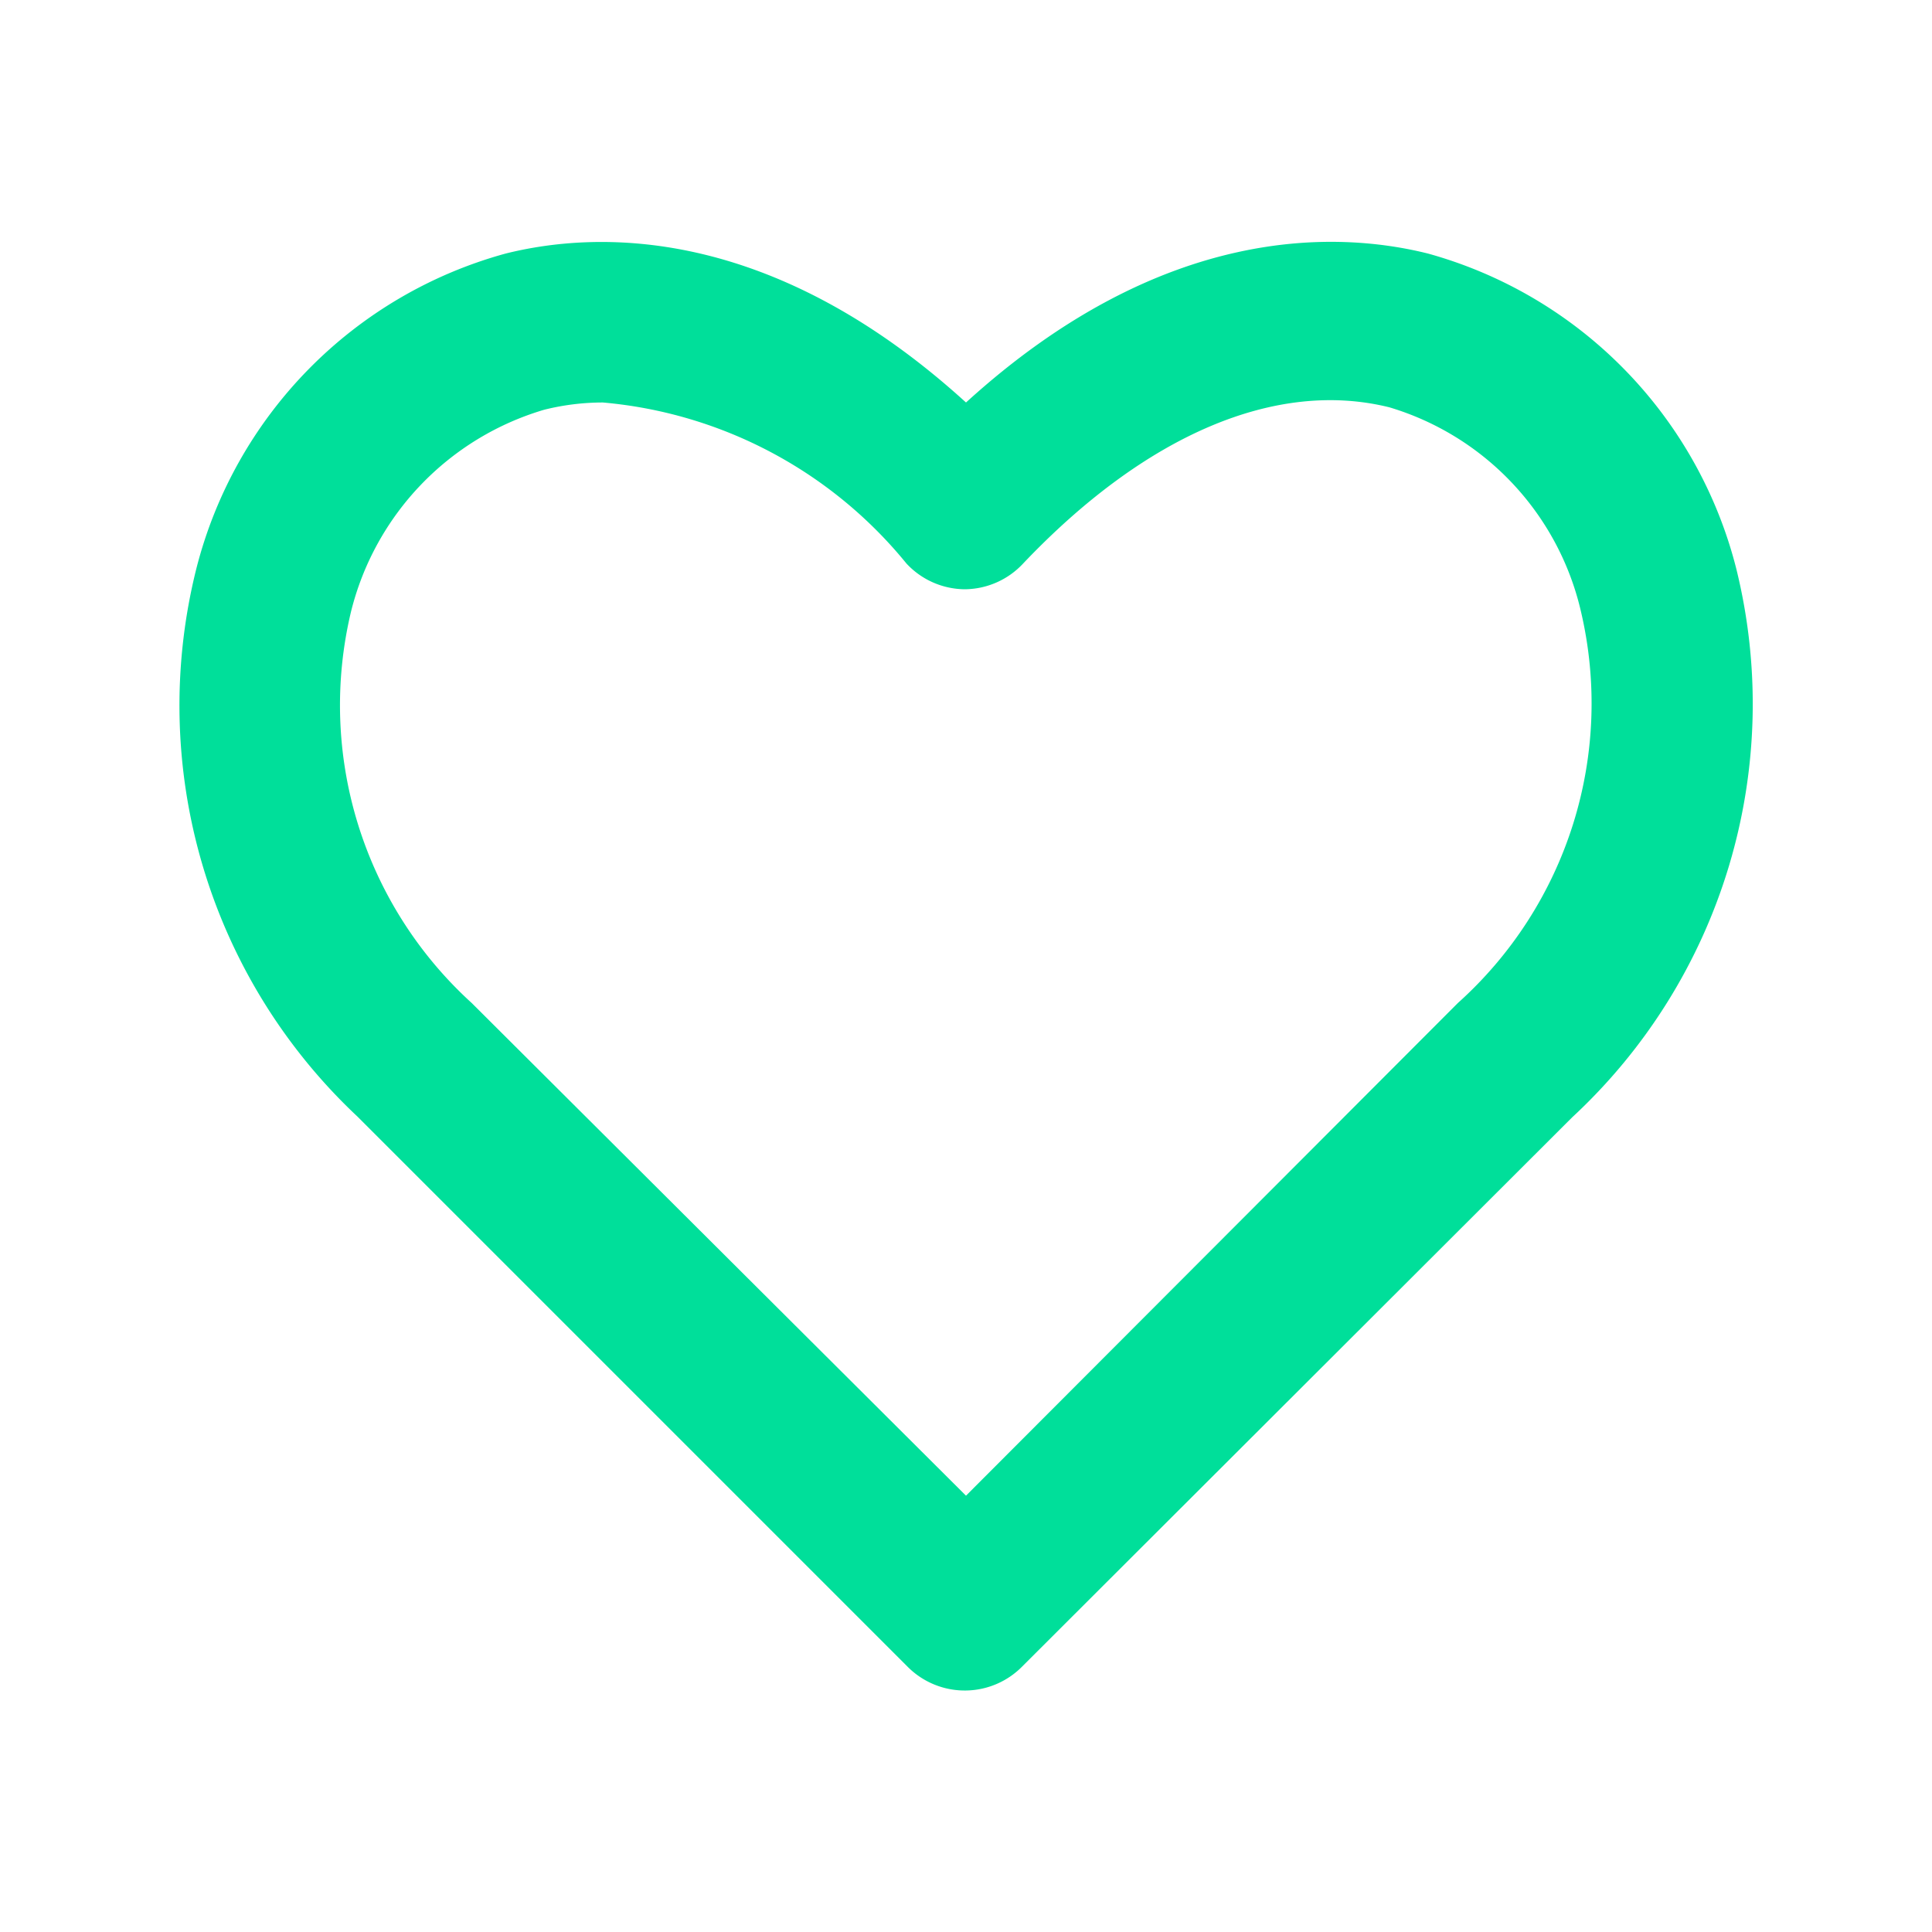 <svg id="SvgjsSvg1033" width="288" height="288" xmlns="http://www.w3.org/2000/svg" version="1.1" xmlns:xlink="http://www.w3.org/1999/xlink" xmlns:svgjs="http://svgjs.com/svgjs"><defs id="SvgjsDefs1034"></defs><g id="SvgjsG1035"><svg xmlns="http://www.w3.org/2000/svg" viewBox="0 0 24 24" width="288" height="288"><path d="M21.57,7.07a5.45,5.45,0,0,0-3.83-3.92C16.62,2.87,14.45,2.77,12,5,9.56,2.78,7.4,2.87,6.28,3.15A5.45,5.45,0,0,0,2.44,7.06a7,7,0,0,0,2,6.81l6.83,6.83A1,1,0,0,0,12,21a1,1,0,0,0,.7-.3l6.83-6.82A7,7,0,0,0,21.57,7.07Zm-3.46,5.39h0L12,18.58,5.86,12.46A5,5,0,0,1,4.36,7.6a3.49,3.49,0,0,1,2.4-2.51A3,3,0,0,1,7.49,5a5.48,5.48,0,0,1,3.77,2,1,1,0,0,0,.72.32A1,1,0,0,0,12.71,7c1.52-1.6,3.14-2.29,4.55-1.94A3.46,3.46,0,0,1,19.64,7.6,5,5,0,0,1,18.11,12.46Z" fill="#00df9a" class="color000 svgShape"></path></svg></g></svg>